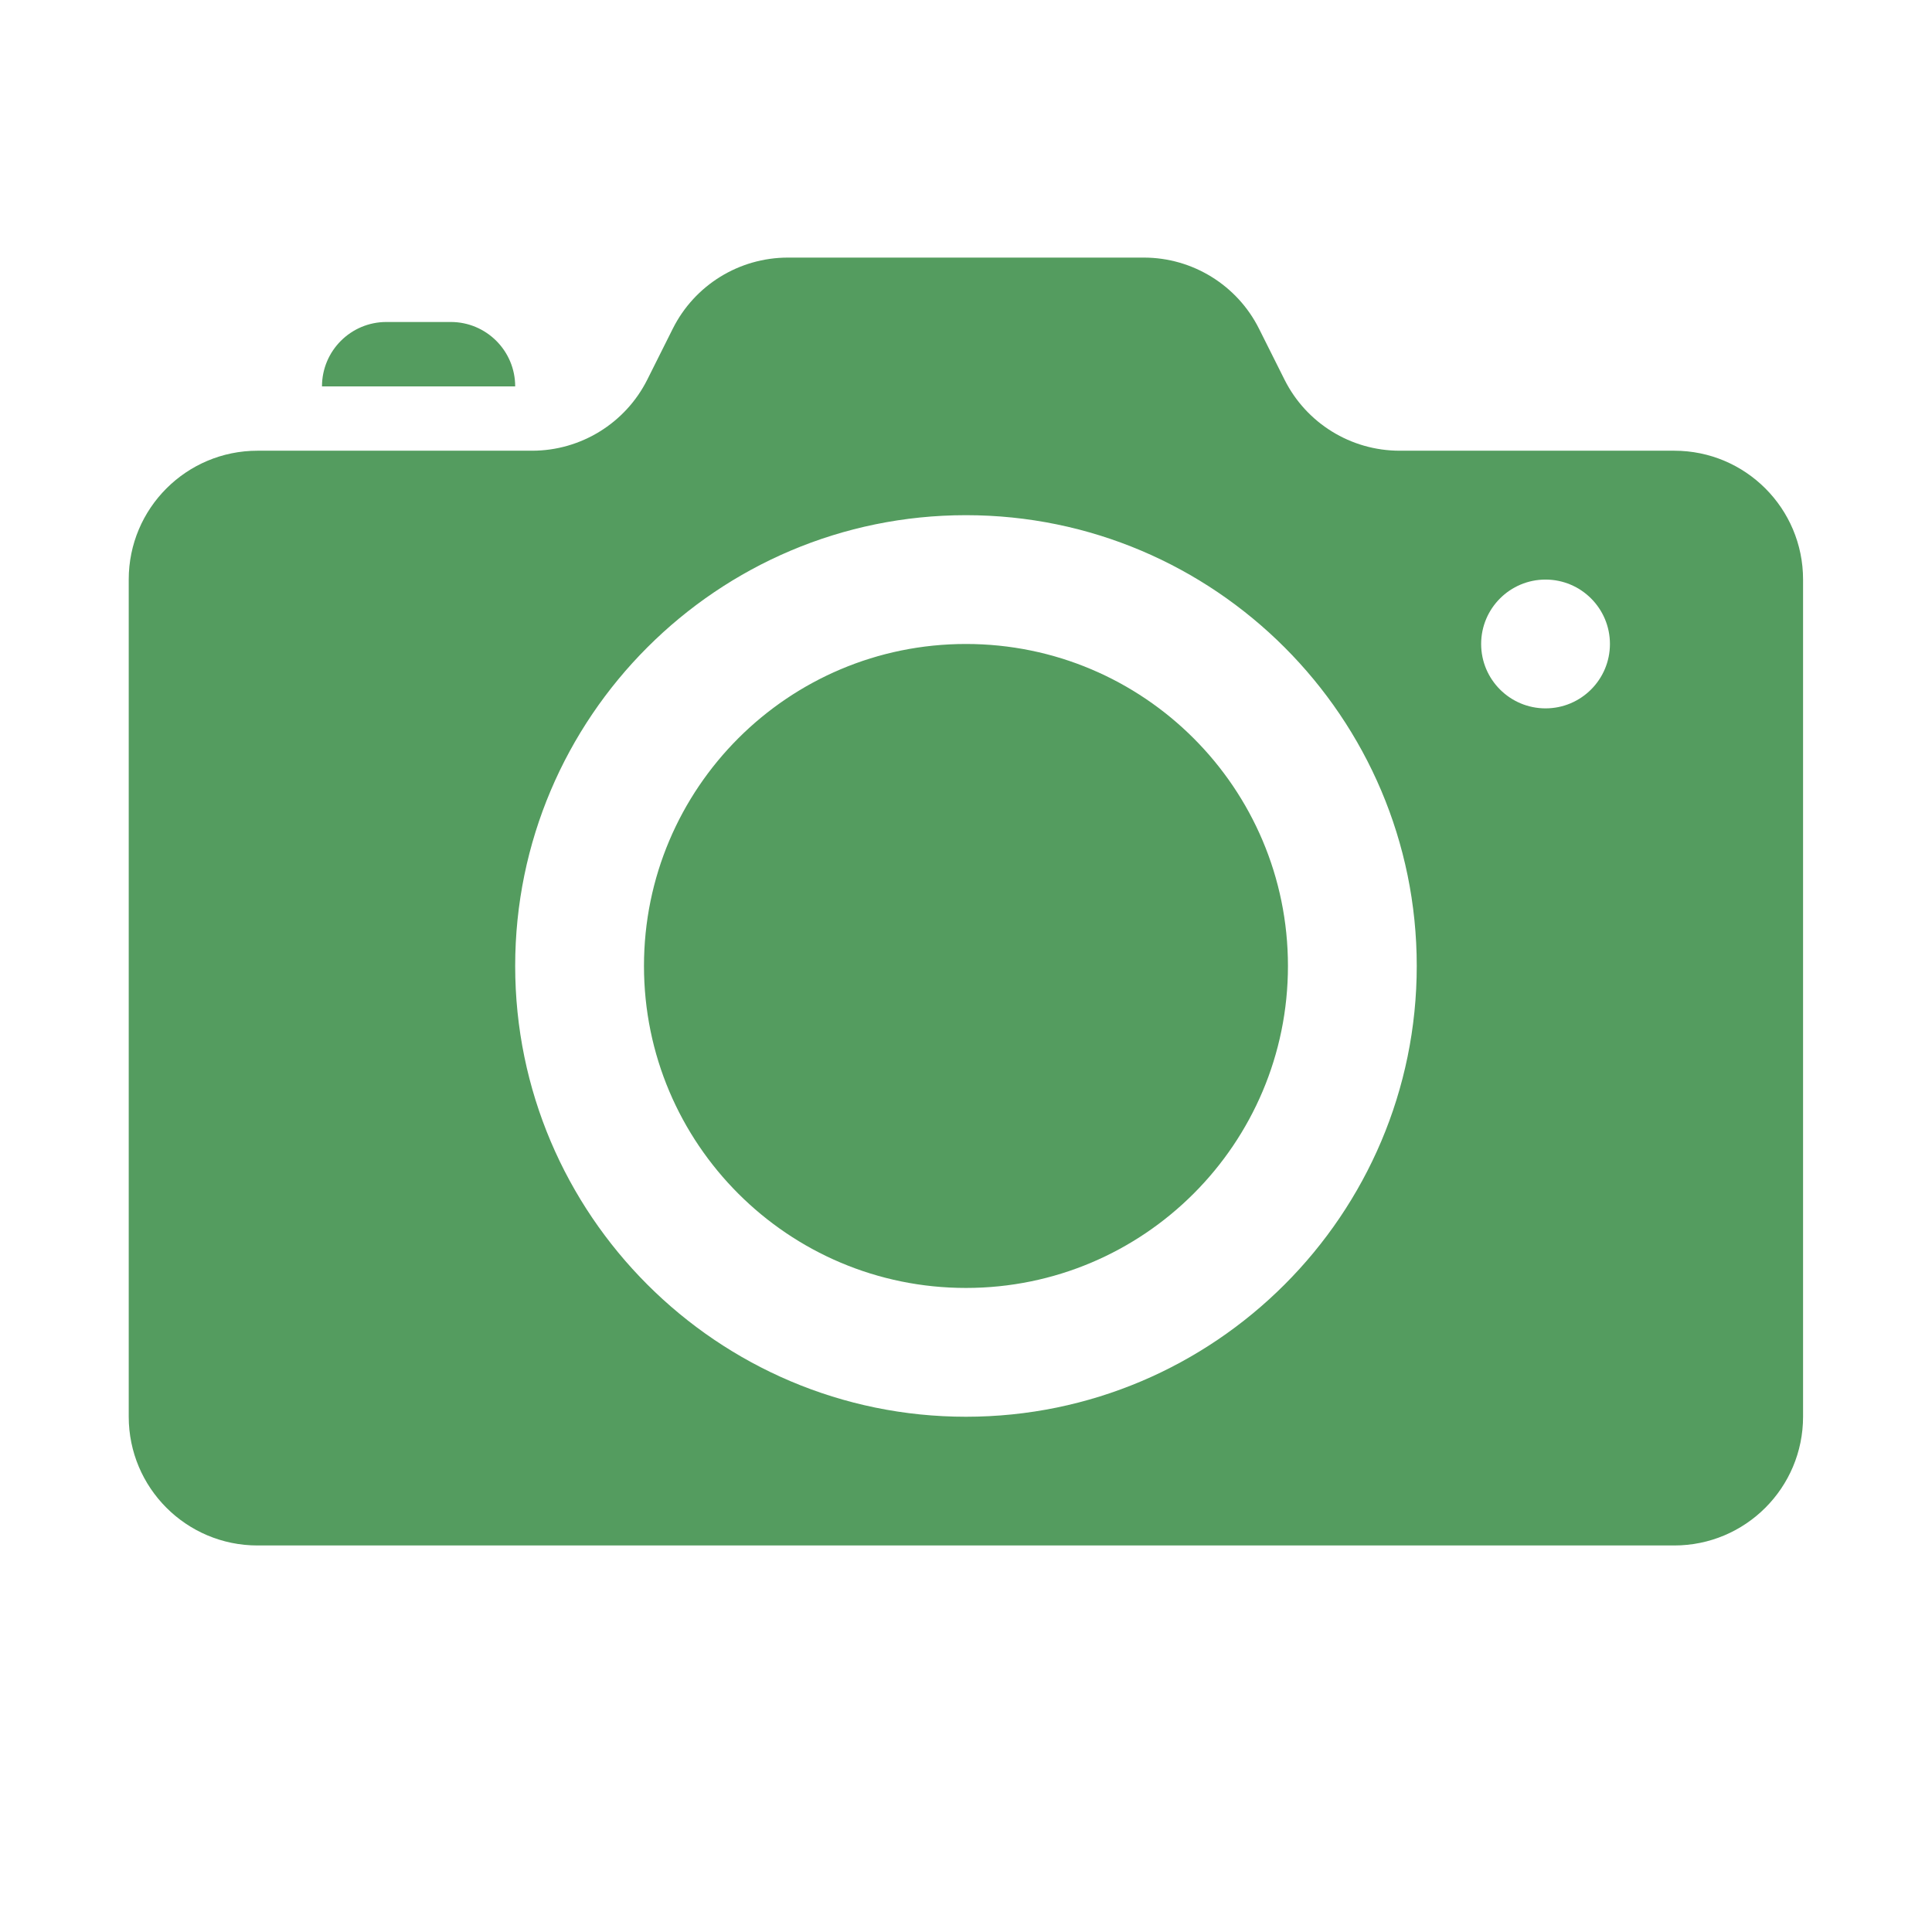 <svg version="1.1" xmlns="http://www.w3.org/2000/svg" xmlns:xlink="http://www.w3.org/1999/xlink" width="30px" height="30px" viewBox="0,0,256,256"><g fill="#549c5f" fill-rule="nonzero" stroke="none" stroke-width="1" stroke-linecap="butt" stroke-linejoin="miter" stroke-miterlimit="10" stroke-dasharray="" stroke-dashoffset="0" font-family="none" font-weight="none" font-size="none" text-anchor="none" style="mix-blend-mode: normal"><g transform="scale(8.533,8.533)"><path d="M12.236,4c-0.758,0 -1.45,0.427 -1.789,1.105l-0.395,0.789c-0.339,0.677 -1.032,1.105 -1.789,1.105h-4.264c-1.105,0 -2,0.895 -2,2v13c0,1.105 0.895,2 2,2h22c1.105,0 2,-0.895 2,-2v-13c0,-1.105 -0.895,-2 -2,-2h-4.264c-0.758,0 -1.45,-0.427 -1.789,-1.105l-0.395,-0.789c-0.339,-0.677 -1.032,-1.105 -1.789,-1.105zM6,5c-0.552,0 -1,0.448 -1,1h3c0,-0.552 -0.448,-1 -1,-1zM15,8c3.86,0 7,3.14 7,7c0,3.86 -3.14,7 -7,7c-3.86,0 -7,-3.14 -7,-7c0,-3.86 3.14,-7 7,-7zM24,9c0.552,0 1,0.448 1,1c0,0.552 -0.448,1 -1,1c-0.552,0 -1,-0.448 -1,-1c0,-0.552 0.448,-1 1,-1zM15,10c-2.761,0 -5,2.239 -5,5c0,2.761 2.239,5 5,5c2.761,0 5,-2.239 5,-5c0,-2.761 -2.239,-5 -5,-5z"></path></g></g></svg>